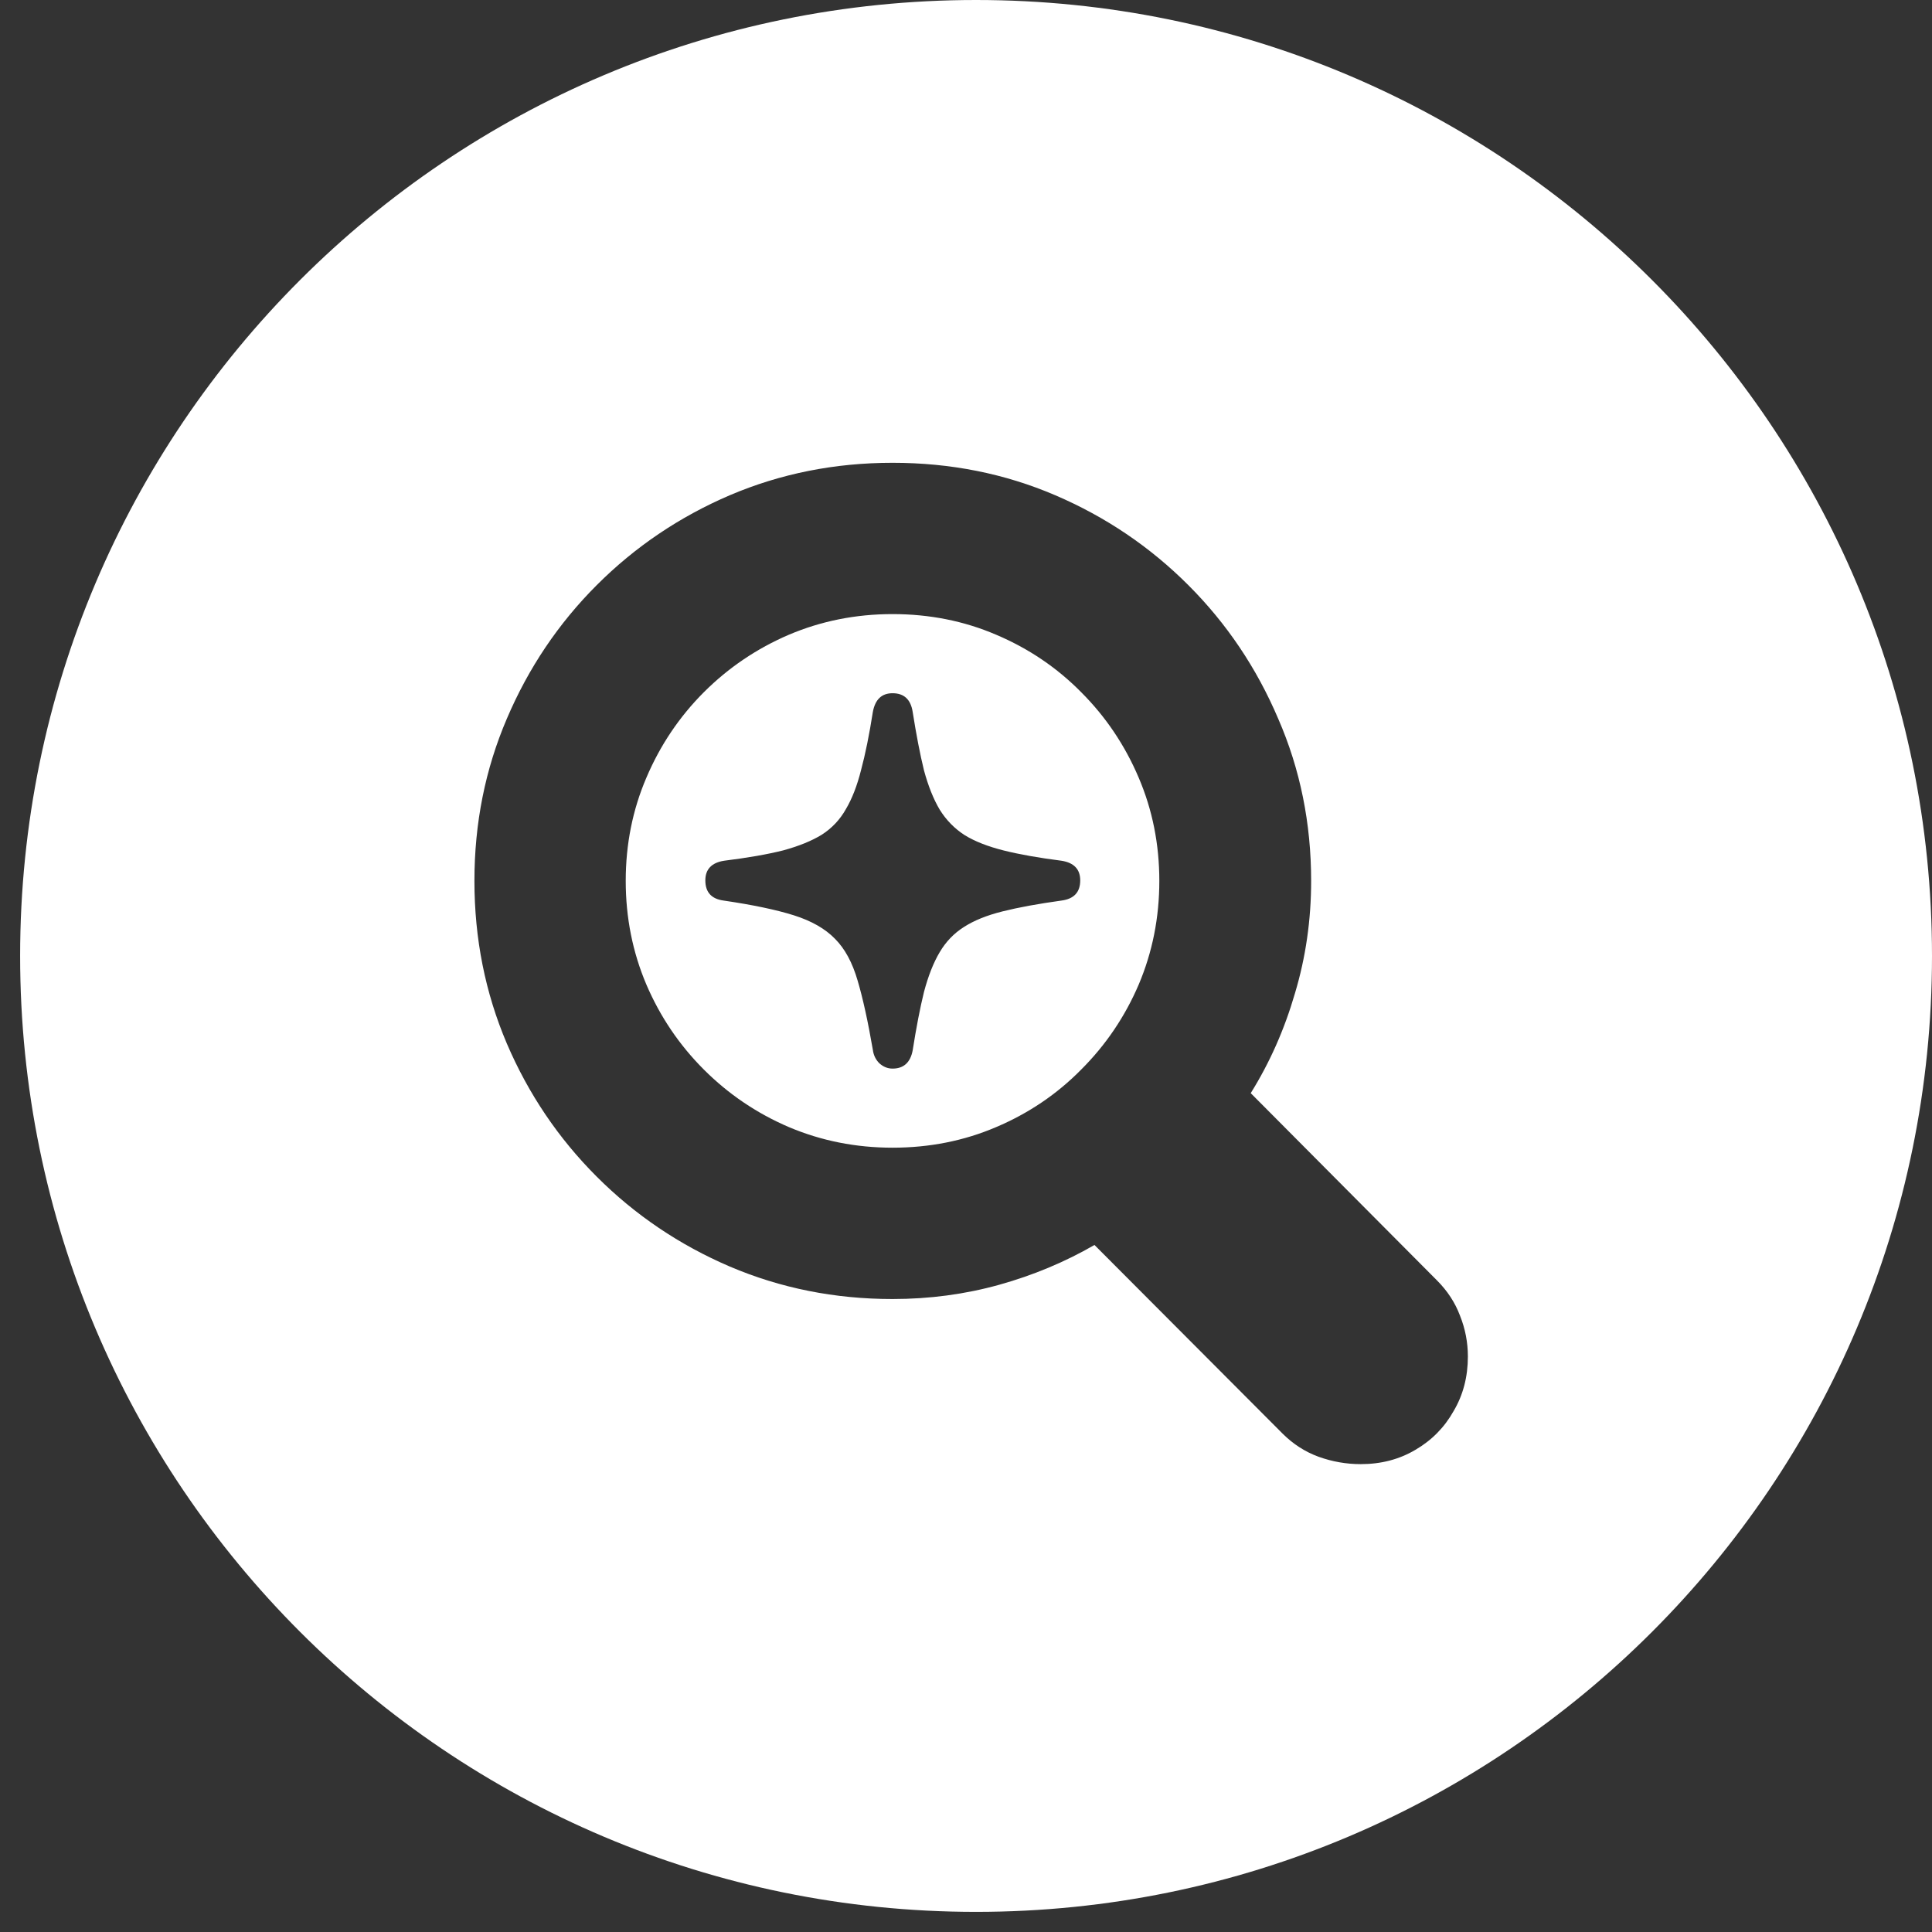 <svg width="48" height="48" viewBox="0 0 48 48" fill="none" xmlns="http://www.w3.org/2000/svg">
<rect x="0" y="0" width="48" height="48" fill="#333333" stroke="none"/>
<path fill-rule="evenodd" clip-rule="evenodd" d="M24.25 47.5C37.367 47.5 48 36.867 48 23.75C48 10.633 37.367 0 24.25 0C11.133 0 0.5 10.633 0.5 23.75C0.5 36.867 11.133 47.5 24.25 47.5ZM12.592 17.857C12.055 19.111 11.787 20.453 11.787 21.886C11.787 23.318 12.055 24.665 12.592 25.926C13.129 27.18 13.874 28.282 14.826 29.234C15.778 30.186 16.881 30.931 18.134 31.468C19.396 32.005 20.742 32.274 22.175 32.274C23.094 32.274 23.977 32.156 24.824 31.92C25.67 31.684 26.459 31.354 27.192 30.931L31.867 35.619C32.128 35.879 32.425 36.07 32.758 36.192C33.1 36.315 33.45 36.376 33.808 36.376C34.313 36.376 34.764 36.258 35.163 36.022C35.57 35.785 35.887 35.464 36.115 35.057C36.351 34.658 36.469 34.207 36.469 33.702C36.469 33.352 36.404 33.014 36.274 32.689C36.152 32.363 35.961 32.071 35.7 31.81L31.074 27.159C31.546 26.402 31.912 25.576 32.172 24.681C32.441 23.786 32.575 22.854 32.575 21.886C32.575 20.453 32.303 19.111 31.757 17.857C31.22 16.596 30.476 15.489 29.523 14.537C28.571 13.585 27.469 12.84 26.215 12.303C24.962 11.766 23.615 11.498 22.175 11.498C20.742 11.498 19.396 11.766 18.134 12.303C16.881 12.84 15.778 13.585 14.826 14.537C13.874 15.489 13.129 16.596 12.592 17.857ZM16.059 24.461C15.717 23.656 15.546 22.797 15.546 21.886C15.546 20.974 15.717 20.12 16.059 19.322C16.401 18.517 16.877 17.809 17.487 17.198C18.098 16.588 18.802 16.112 19.599 15.77C20.405 15.428 21.263 15.257 22.175 15.257C23.094 15.257 23.953 15.428 24.75 15.77C25.556 16.112 26.26 16.588 26.862 17.198C27.473 17.809 27.949 18.517 28.291 19.322C28.632 20.12 28.803 20.974 28.803 21.886C28.803 22.797 28.632 23.656 28.291 24.461C27.949 25.259 27.473 25.963 26.862 26.573C26.26 27.184 25.556 27.66 24.75 28.002C23.953 28.343 23.094 28.514 22.175 28.514C21.263 28.514 20.405 28.343 19.599 28.002C18.802 27.66 18.098 27.184 17.487 26.573C16.877 25.963 16.401 25.259 16.059 24.461ZM21.845 26.415C21.943 26.504 22.053 26.549 22.175 26.549C22.451 26.549 22.618 26.398 22.675 26.097C22.765 25.527 22.858 25.043 22.956 24.645C23.062 24.246 23.192 23.916 23.347 23.656C23.501 23.395 23.701 23.188 23.945 23.033C24.197 22.87 24.519 22.74 24.909 22.643C25.3 22.545 25.788 22.455 26.374 22.374C26.683 22.333 26.838 22.166 26.838 21.873C26.838 21.597 26.683 21.434 26.374 21.385C25.804 21.312 25.324 21.227 24.934 21.129C24.543 21.031 24.221 20.905 23.969 20.75C23.717 20.588 23.509 20.376 23.347 20.116C23.192 19.855 23.062 19.53 22.956 19.139C22.858 18.74 22.765 18.256 22.675 17.686C22.627 17.377 22.46 17.223 22.175 17.223C21.906 17.223 21.744 17.377 21.686 17.686C21.597 18.256 21.499 18.736 21.394 19.127C21.296 19.518 21.17 19.843 21.015 20.104C20.869 20.364 20.669 20.576 20.417 20.738C20.165 20.893 19.843 21.023 19.453 21.129C19.062 21.227 18.574 21.312 17.988 21.385C17.679 21.434 17.524 21.597 17.524 21.873C17.524 22.166 17.674 22.333 17.976 22.374C18.7 22.48 19.282 22.602 19.721 22.74C20.161 22.879 20.503 23.074 20.747 23.326C20.991 23.57 21.178 23.916 21.308 24.364C21.438 24.803 21.564 25.377 21.686 26.085C21.703 26.215 21.756 26.325 21.845 26.415Z" fill="white" style="fill:white;fill-opacity:1;"/>
</svg>
